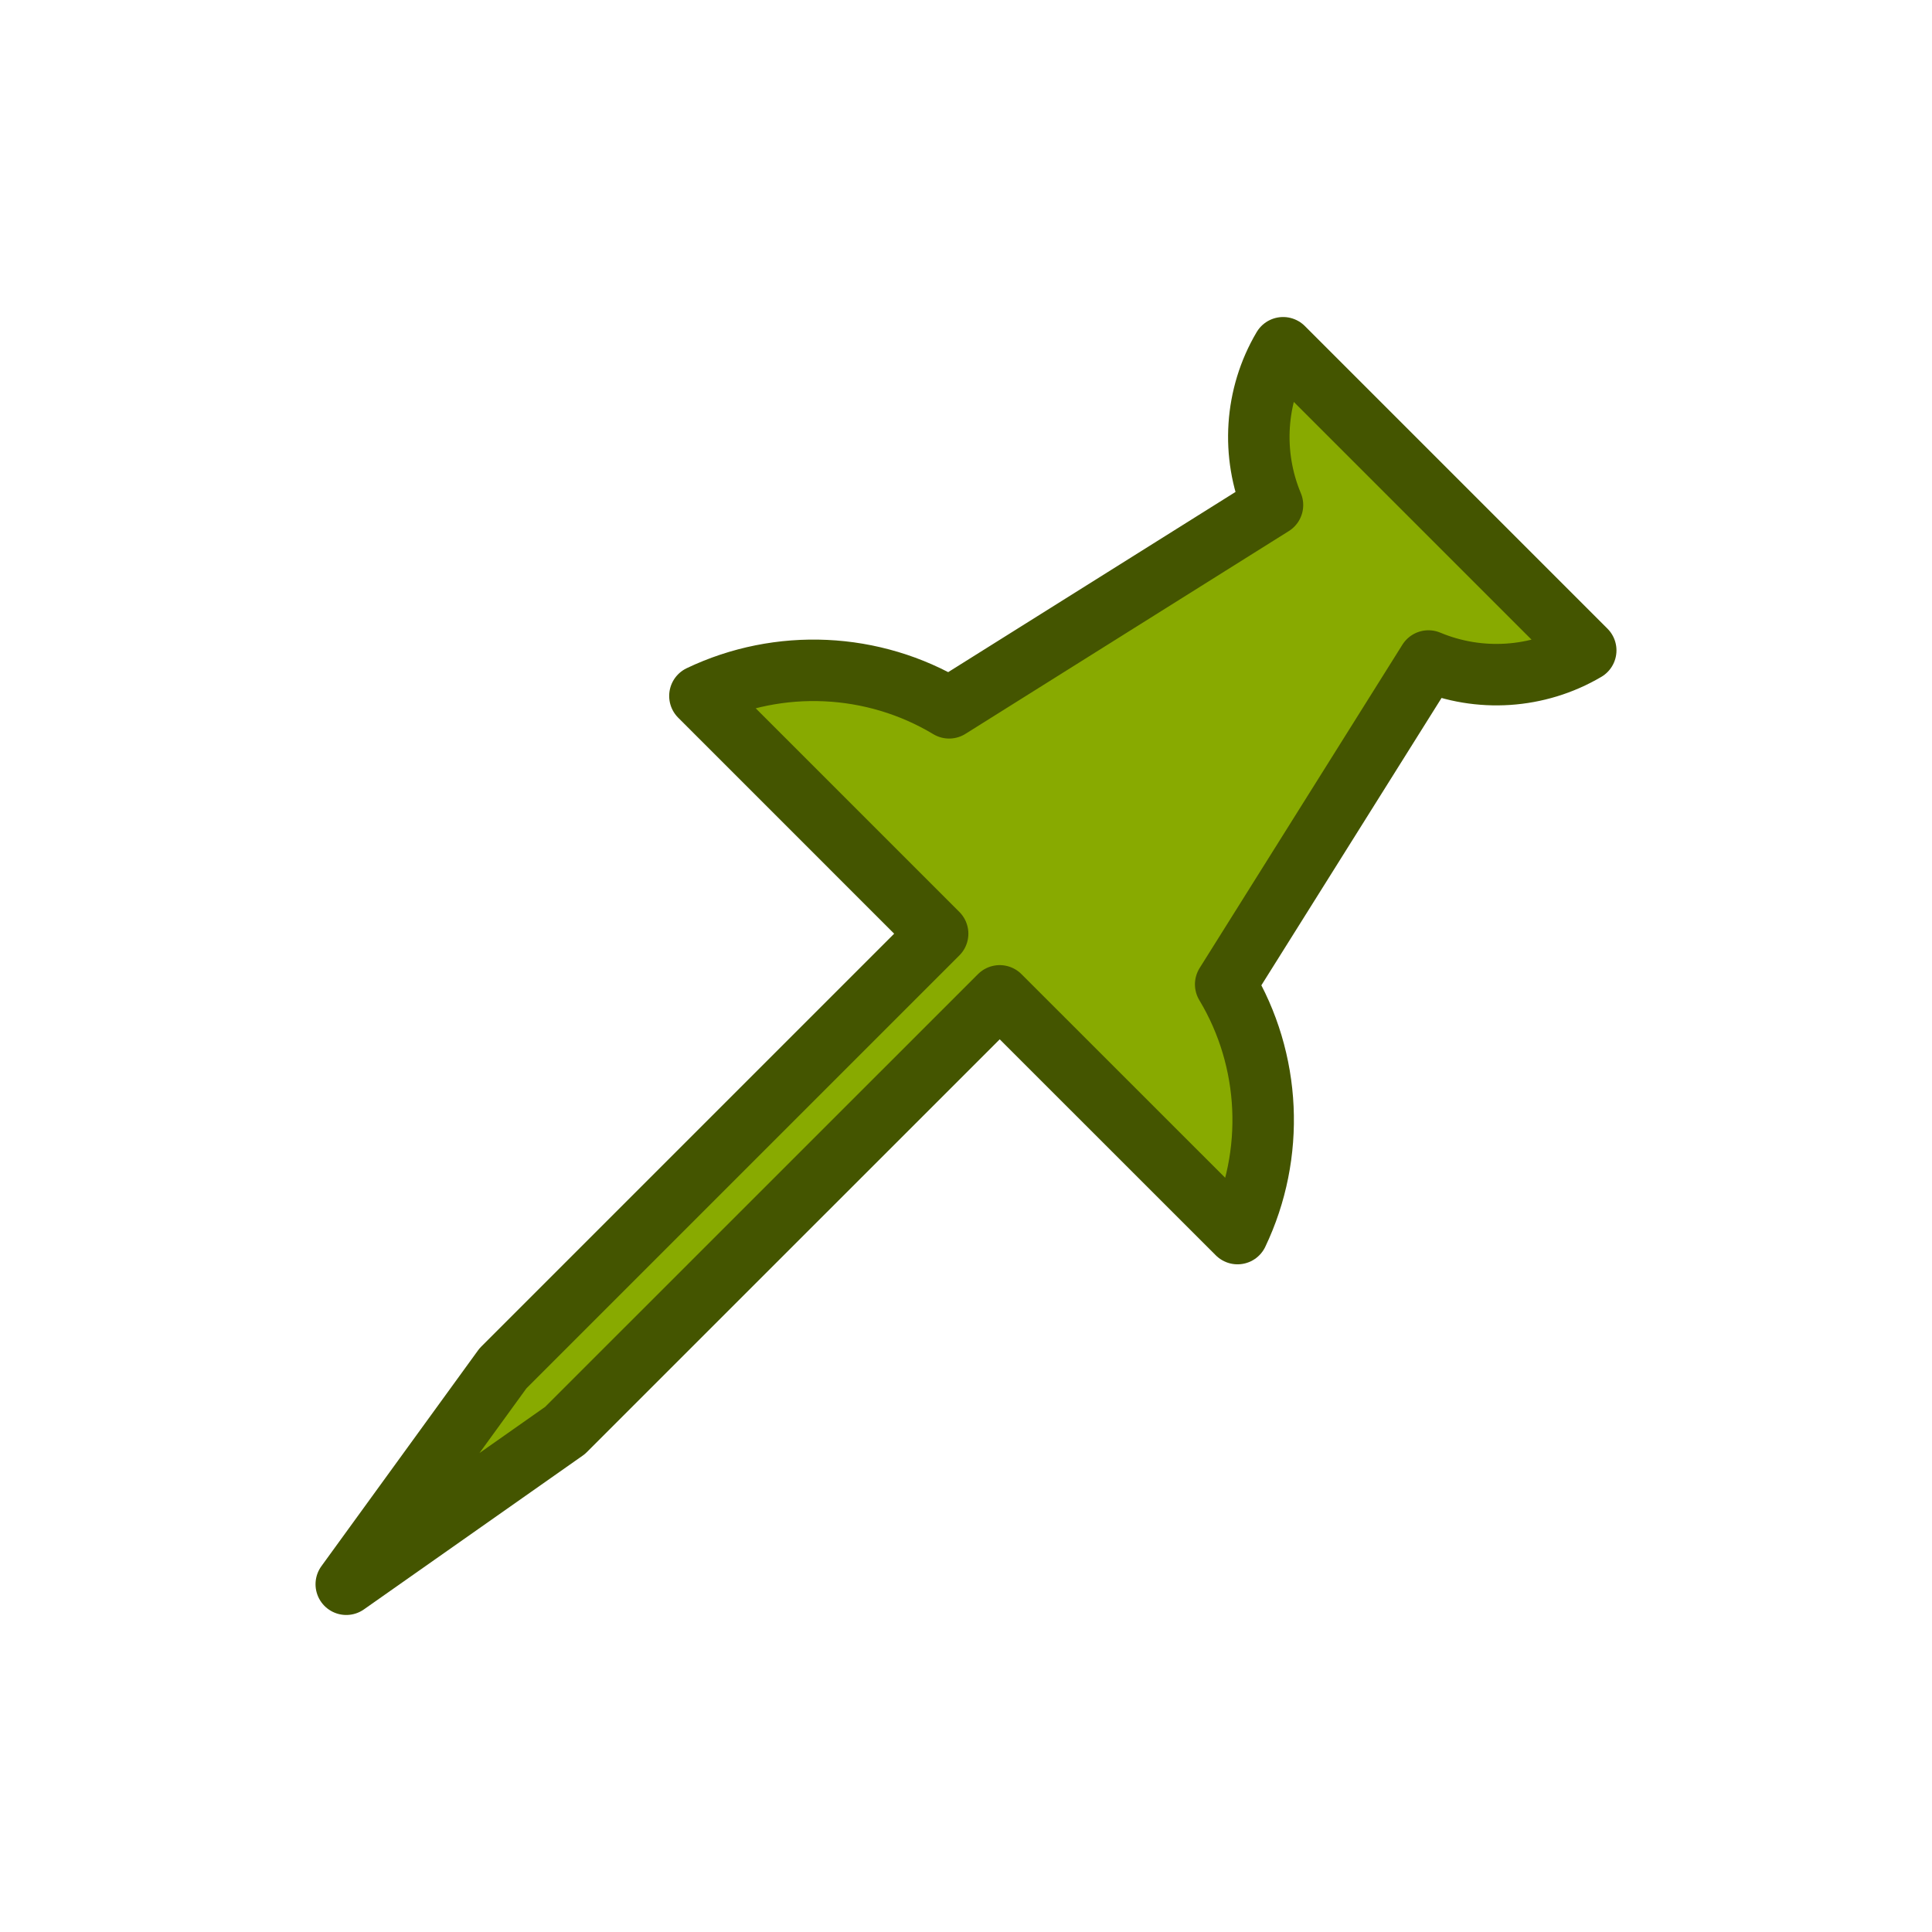 <?xml version="1.0" encoding="UTF-8" standalone="no"?>
<svg
   xmlns:dc="http://purl.org/dc/elements/1.1/"
   xmlns:cc="http://creativecommons.org/ns#"
   xmlns:rdf="http://www.w3.org/1999/02/22-rdf-syntax-ns#"
   xmlns:svg="http://www.w3.org/2000/svg"
   xmlns="http://www.w3.org/2000/svg"
   xmlns:sodipodi="http://sodipodi.sourceforge.net/DTD/sodipodi-0.dtd"
   xmlns:inkscape="http://www.inkscape.org/namespaces/inkscape"
   viewBox="0 0 22 22"
   id="svg"
   version="1.1"
   inkscape:version="0.92.4 (5da689c313, 2019-01-14)"
   width="100%"
   height="100%"
   sodipodi:docname="slc.svg">
  <defs
     id="defs81">
    <style
       id="current-color-scheme"
       type="text/css">
      .ColorScheme-Text {
        color:#7B7C7E;
      }
      .ColorScheme-Background{
        color:#EFF0F1;
      }
      .ColorScheme-Highlight{
        color:#3DAEE6;
      }
      .ColorScheme-ViewText {
        color:#7B7C7E;
      }
      .ColorScheme-ViewBackground{
        color:#FCFCFC;
      }
      .ColorScheme-ViewHover {
        color:#3DAEE6;
      }
      .ColorScheme-ViewFocus{
        color:#1E92FF;
      }
      .ColorScheme-ButtonText {
        color:#7B7C7E;
      }
      .ColorScheme-ButtonBackground{
        color:#EFF0F1;
      }
      .ColorScheme-ButtonHover {
        color:#3DAEE6;
      }
      .ColorScheme-ButtonFocus{
        color:#1E92FF;
      }
</style>
  </defs>
  <sodipodi:namedview
     pagecolor="#ffffff"
     bordercolor="#666666"
     borderopacity="1"
     objecttolerance="10"
     gridtolerance="10"
     guidetolerance="10"
     inkscape:pageopacity="0.12156863"
     inkscape:pageshadow="2"
     inkscape:window-width="1920"
     inkscape:window-height="873"
     id="namedview32"
     showgrid="true"
     inkscape:zoom="6.967742"
     inkscape:cx="2.4281084"
     inkscape:cy="13.831529"
     inkscape:window-x="0"
     inkscape:window-y="54"
     inkscape:window-maximized="1"
     inkscape:current-layer="svg"
     borderlayer="true"
     showguides="true"
     inkscape:guide-bbox="true"
     inkscape:snap-bbox="true"
     inkscape:bbox-nodes="true">
    <inkscape:grid
       type="xygrid"
       id="grid3046"
       empspacing="4"
       visible="true"
       enabled="true"
       snapvisiblegridlinesonly="true"
       color="#0000ff"
       opacity="0.039"
       empcolor="#0000ff"
       empopacity="0.078" />
  </sodipodi:namedview>
  <g
     style="clip-rule:evenodd;fill-rule:evenodd;stroke-linejoin:round;stroke-miterlimit:1.414;fill:#88aa00;stroke:#445500;stroke-width:0.7;stroke-dasharray:none"
     id="slc-like"
     transform="translate(0,-22)">
    <path
       inkscape:connector-curvature="0"
       id="path2"
       style="fill:#88aa00;stroke:#445500;stroke-width:0.7;stroke-miterlimit:1.414;stroke-dasharray:none"
       d="M 9,6 C 9,7.649 7.666,8.989 6.019,9 H 6 v 8.264 C 6.125,17.688 6.54,18 7,18 h 9.2 c 0.525,0 0.761,-0.366 0.936,-0.915 l 1.811,-6.759 h -10e-4 c 0.002,-0.006 0.004,-0.012 0.005,-0.018 l 0.027,-0.099 C 18.992,10.141 19,10.072 19,10 19,9.448 18.552,9 18,9 H 11 V 8 h 7 c 1.104,0 2,0.896 2,2 0,0.086 -0.005,0.171 -0.016,0.255 L 20,10.259 19.951,10.442 c -0.012,0.051 -0.025,0.102 -0.041,0.151 l -1.719,6.415 C 18,18.177 17.301,19 16.2,19 H 7 C 6.593,19 6.208,18.878 5.885,18.668 5.61,19.444 4.87,20 4,20 H 2 V 6 H 4 C 5.104,6 6,6.896 6,8 7.104,8 8,7.104 8,6 V 3 h 2 c 1.104,0 2,0.896 2,2 v 3 c 0,0 -1,0 -1,0 V 5 C 11,4.448 10.552,4 10,4 H 9 Z M 5,16.962 V 8 C 5,7.448 4.552,7 4,7 H 3 c 0,0 0,12 0,12 0,0 1,0 1,0 0.552,0 1,-0.448 1,-1 V 17.383 C 4.975,17.259 4.962,17.131 4.962,17 Z" />
  </g>
  <g
     style="clip-rule:evenodd;fill-rule:evenodd;stroke-linejoin:round;stroke-miterlimit:1.414;fill:#88aa00;stroke:#445500;stroke-width:0.7;stroke-dasharray:none"
     id="slc-share"
     transform="translate(22)">
    <path
       inkscape:connector-curvature="0"
       id="path2-2"
       style="fill:#88aa00;stroke:#445500;stroke-width:0.7;stroke-miterlimit:1.414;stroke-dasharray:none"
       d="M 7.417,6.777 C 6.871,7.518 5.991,8 5,8 3.344,8 2,6.656 2,5 2,3.344 3.344,2 5,2 6.656,2 8,3.344 8,5 8,5.307 7.954,5.603 7.868,5.882 l 6.469,3.735 C 14.838,8.657 15.843,8 17,8 c 1.656,0 3,1.344 3,3 0,1.656 -1.344,3 -3,3 -1.157,0 -2.162,-0.657 -2.663,-1.617 L 7.868,16.118 C 7.954,16.397 8,16.693 8,17 8,18.656 6.656,20 5,20 3.344,20 2,18.656 2,17 c 0,-1.656 1.344,-3 3,-3 0.991,0 1.871,0.482 2.417,1.223 l 6.61,-3.816 C 14.009,11.274 14,11.138 14,11 c 0,-0.138 0.009,-0.274 0.027,-0.407 z M 5,15 c 1.104,0 2,0.896 2,2 0,1.104 -0.896,2 -2,2 C 3.896,19 3,18.104 3,17 3,15.896 3.896,15 5,15 Z M 17,9 c 1.104,0 2,0.896 2,2 0,1.104 -0.896,2 -2,2 -1.104,0 -2,-0.896 -2,-2 0,-1.104 0.896,-2 2,-2 z M 5,3 C 6.104,3 7,3.896 7,5 7,6.104 6.104,7 5,7 3.896,7 3,6.104 3,5 3,3.896 3.896,3 5,3 Z" />
  </g>
  <g
     style="clip-rule:evenodd;fill-rule:evenodd;stroke-linejoin:round;stroke-miterlimit:1.414;fill:#88aa00;stroke:#445500;stroke-width:0.7;stroke-dasharray:none"
     id="slc-connect">
    <path
       inkscape:connector-curvature="0"
       id="path2-8"
       style="fill:#88aa00;stroke:#445500;stroke-width:0.7;stroke-miterlimit:1.414;stroke-dasharray:none"
       d="M 18.057,7.406 C 17.51,7.728 16.843,7.769 16.266,7.527 l -2.309,3.682 c 0.52,0.865 0.565,1.937 0.135,2.838 L 11.384,11.34 6.434,16.289 3.943,18.04 5.727,15.582 10.677,10.632 7.97,7.925 C 8.871,7.495 9.942,7.54 10.808,8.06 L 14.49,5.751 C 14.248,5.174 14.288,4.506 14.611,3.96 Z" />
  </g>
</svg>
